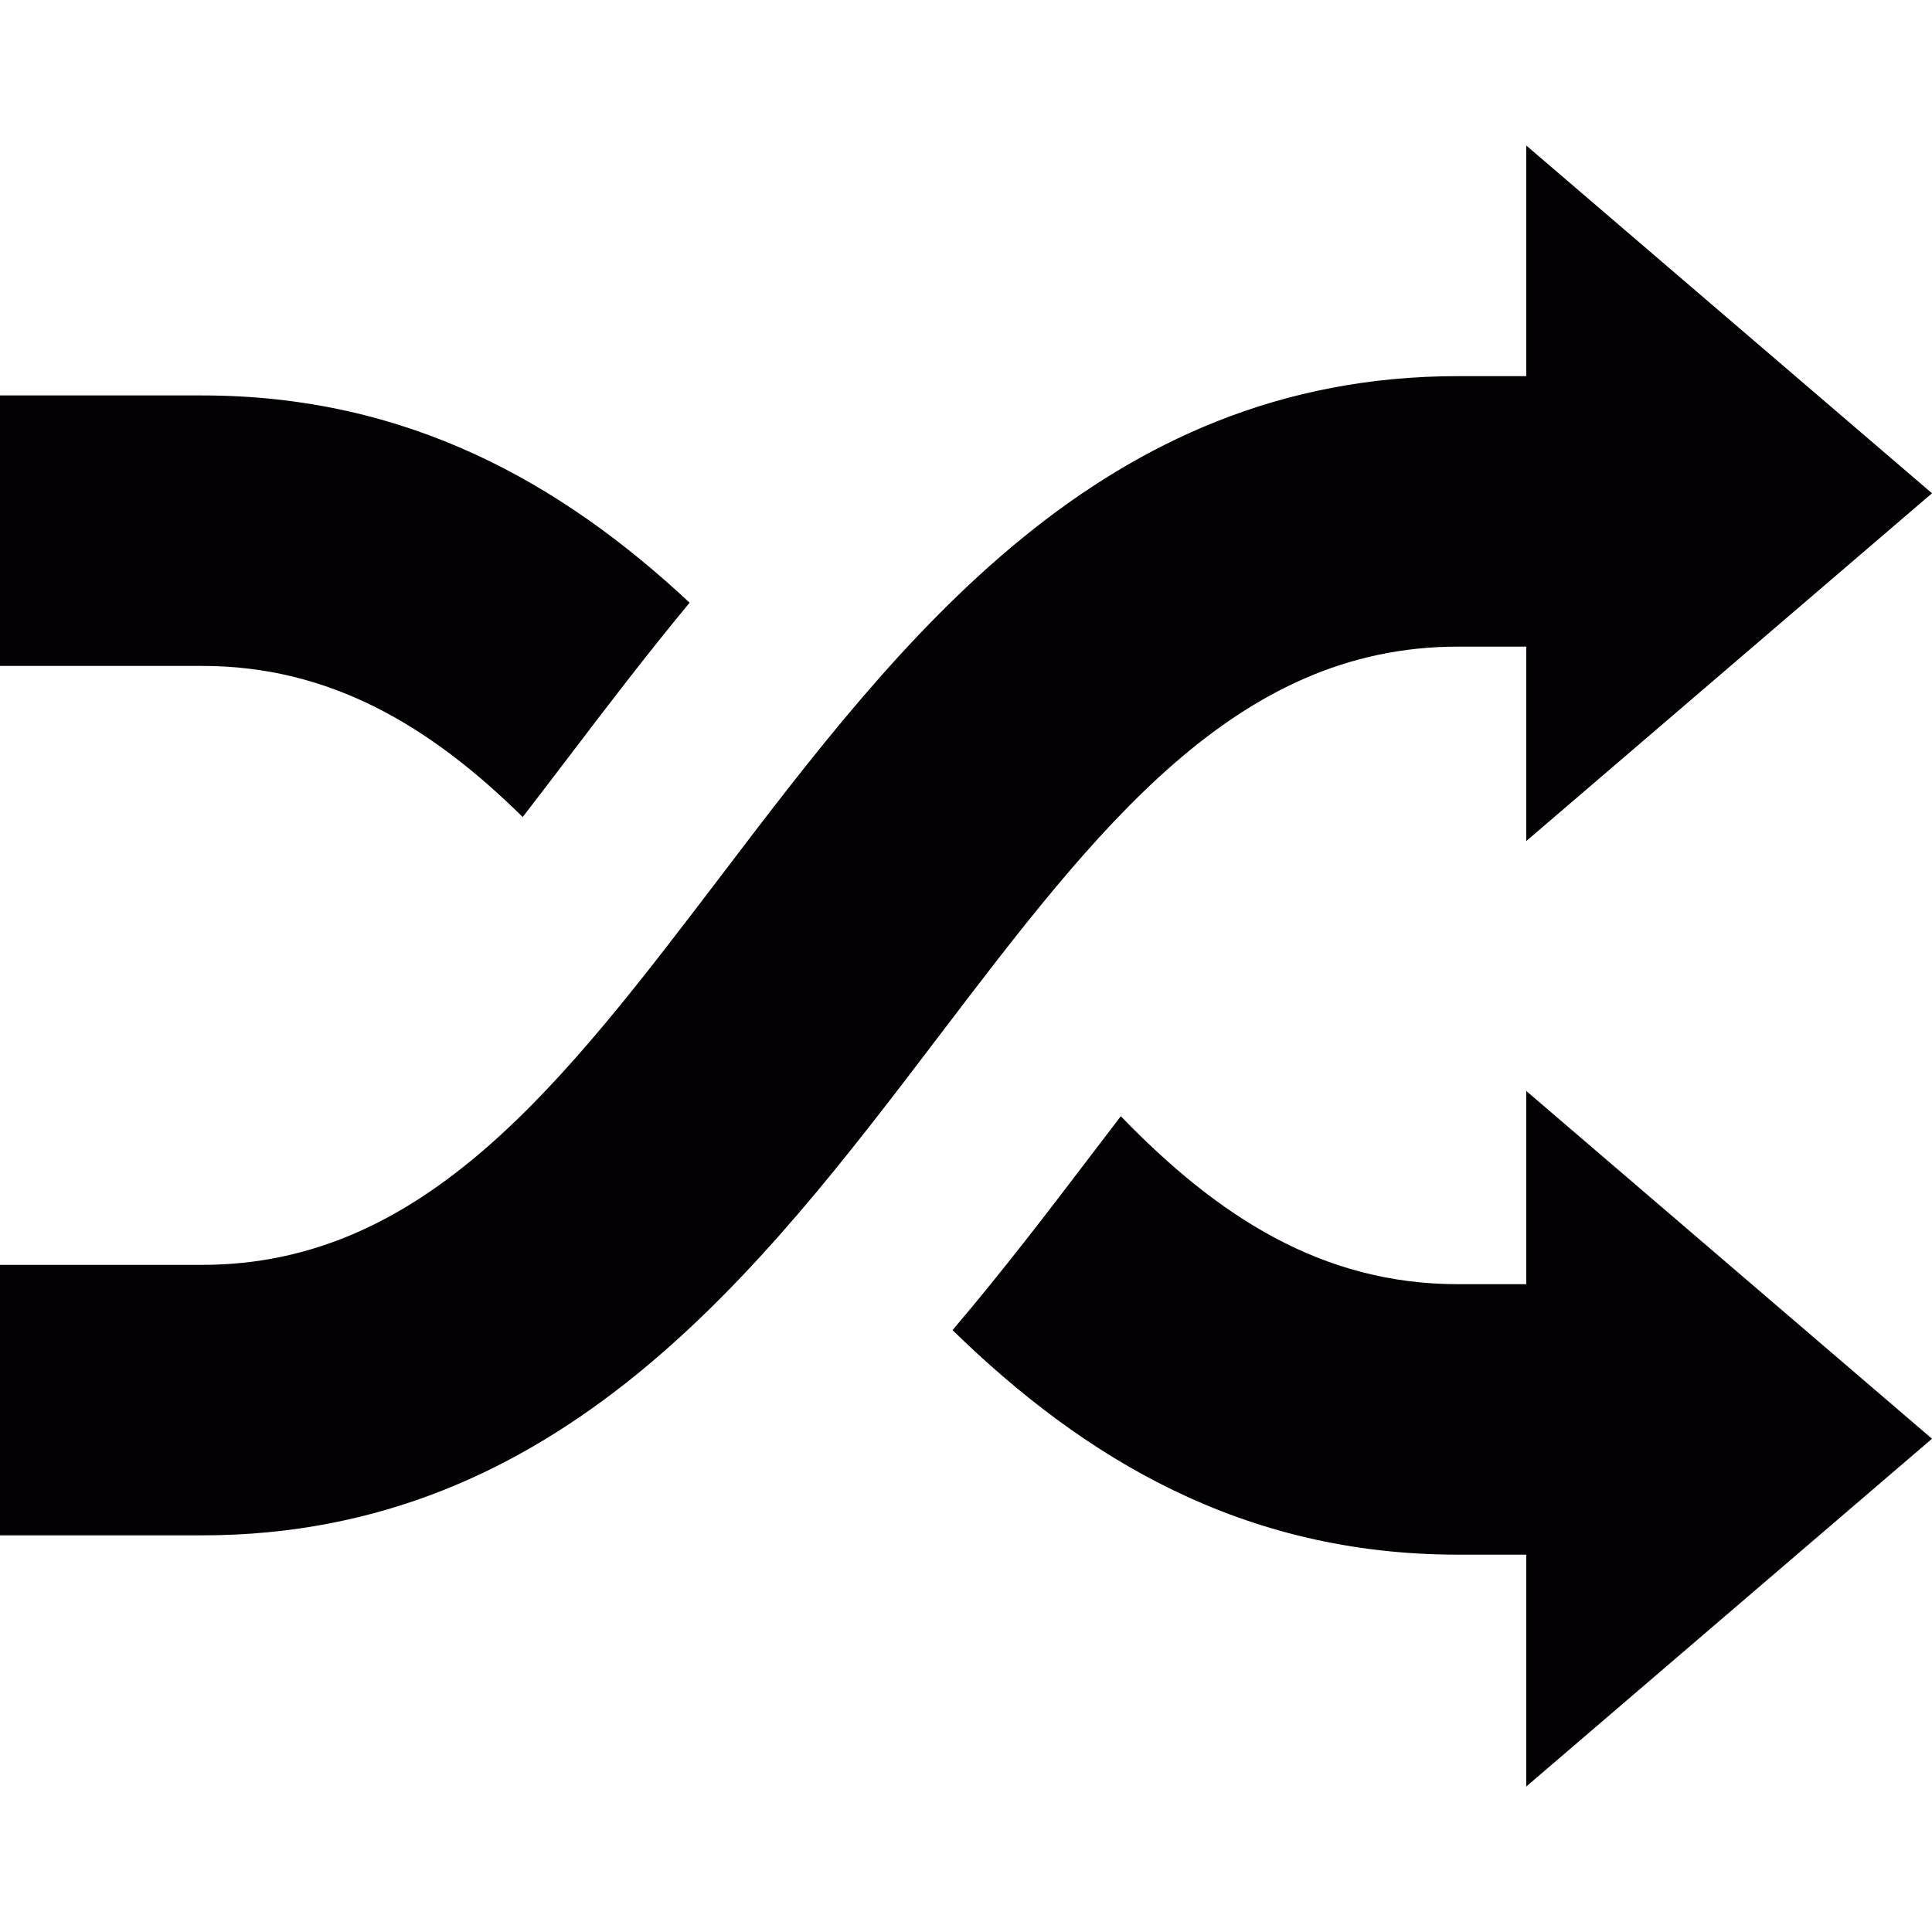 <?xml version="1.0" encoding="iso-8859-1"?>
<!-- Generator: Adobe Illustrator 18.1.1, SVG Export Plug-In . SVG Version: 6.00 Build 0)  -->
<svg version="1.1" id="Capa_1" xmlns="http://www.w3.org/2000/svg" xmlns:xlink="http://www.w3.org/1999/xlink" x="0px" y="0px"
	 viewBox="0 0 100 100" style="enable-background:new 0 0 100 100;" xml:space="preserve">
<g>
	<path style="fill:#030104;" d="M75.466,33.469H79v10.063l21-18l-21-18v11.937h-3.534c-18.469,0-28.883,13.687-38.07,25.762
		c-8.264,10.859-15.398,20.238-26.93,20.238H0v14h10.466c18.471,0,28.883-13.686,38.072-25.762
		C56.8,42.847,63.937,33.469,75.466,33.469z M27.056,42.289c0.786-1.019,1.58-2.061,2.382-3.114c1.953-2.567,4.02-5.279,6.256-7.979
		C29.09,25.025,21.12,20.468,10.466,20.468H0v14h10.466C17.102,34.469,22.279,37.584,27.056,42.289z M79,66.469h-3.534
		c-7.036,0-12.435-3.503-17.453-8.694c-0.503,0.657-1.008,1.319-1.516,1.987c-2.205,2.898-4.577,6.008-7.194,9.085
		c6.785,6.621,15.002,11.622,26.163,11.622H79v12l21-18l-21-18V66.469z"/>
</g>
<g>
</g>
<g>
</g>
<g>
</g>
<g>
</g>
<g>
</g>
<g>
</g>
<g>
</g>
<g>
</g>
<g>
</g>
<g>
</g>
<g>
</g>
<g>
</g>
<g>
</g>
<g>
</g>
<g>
</g>
</svg>
